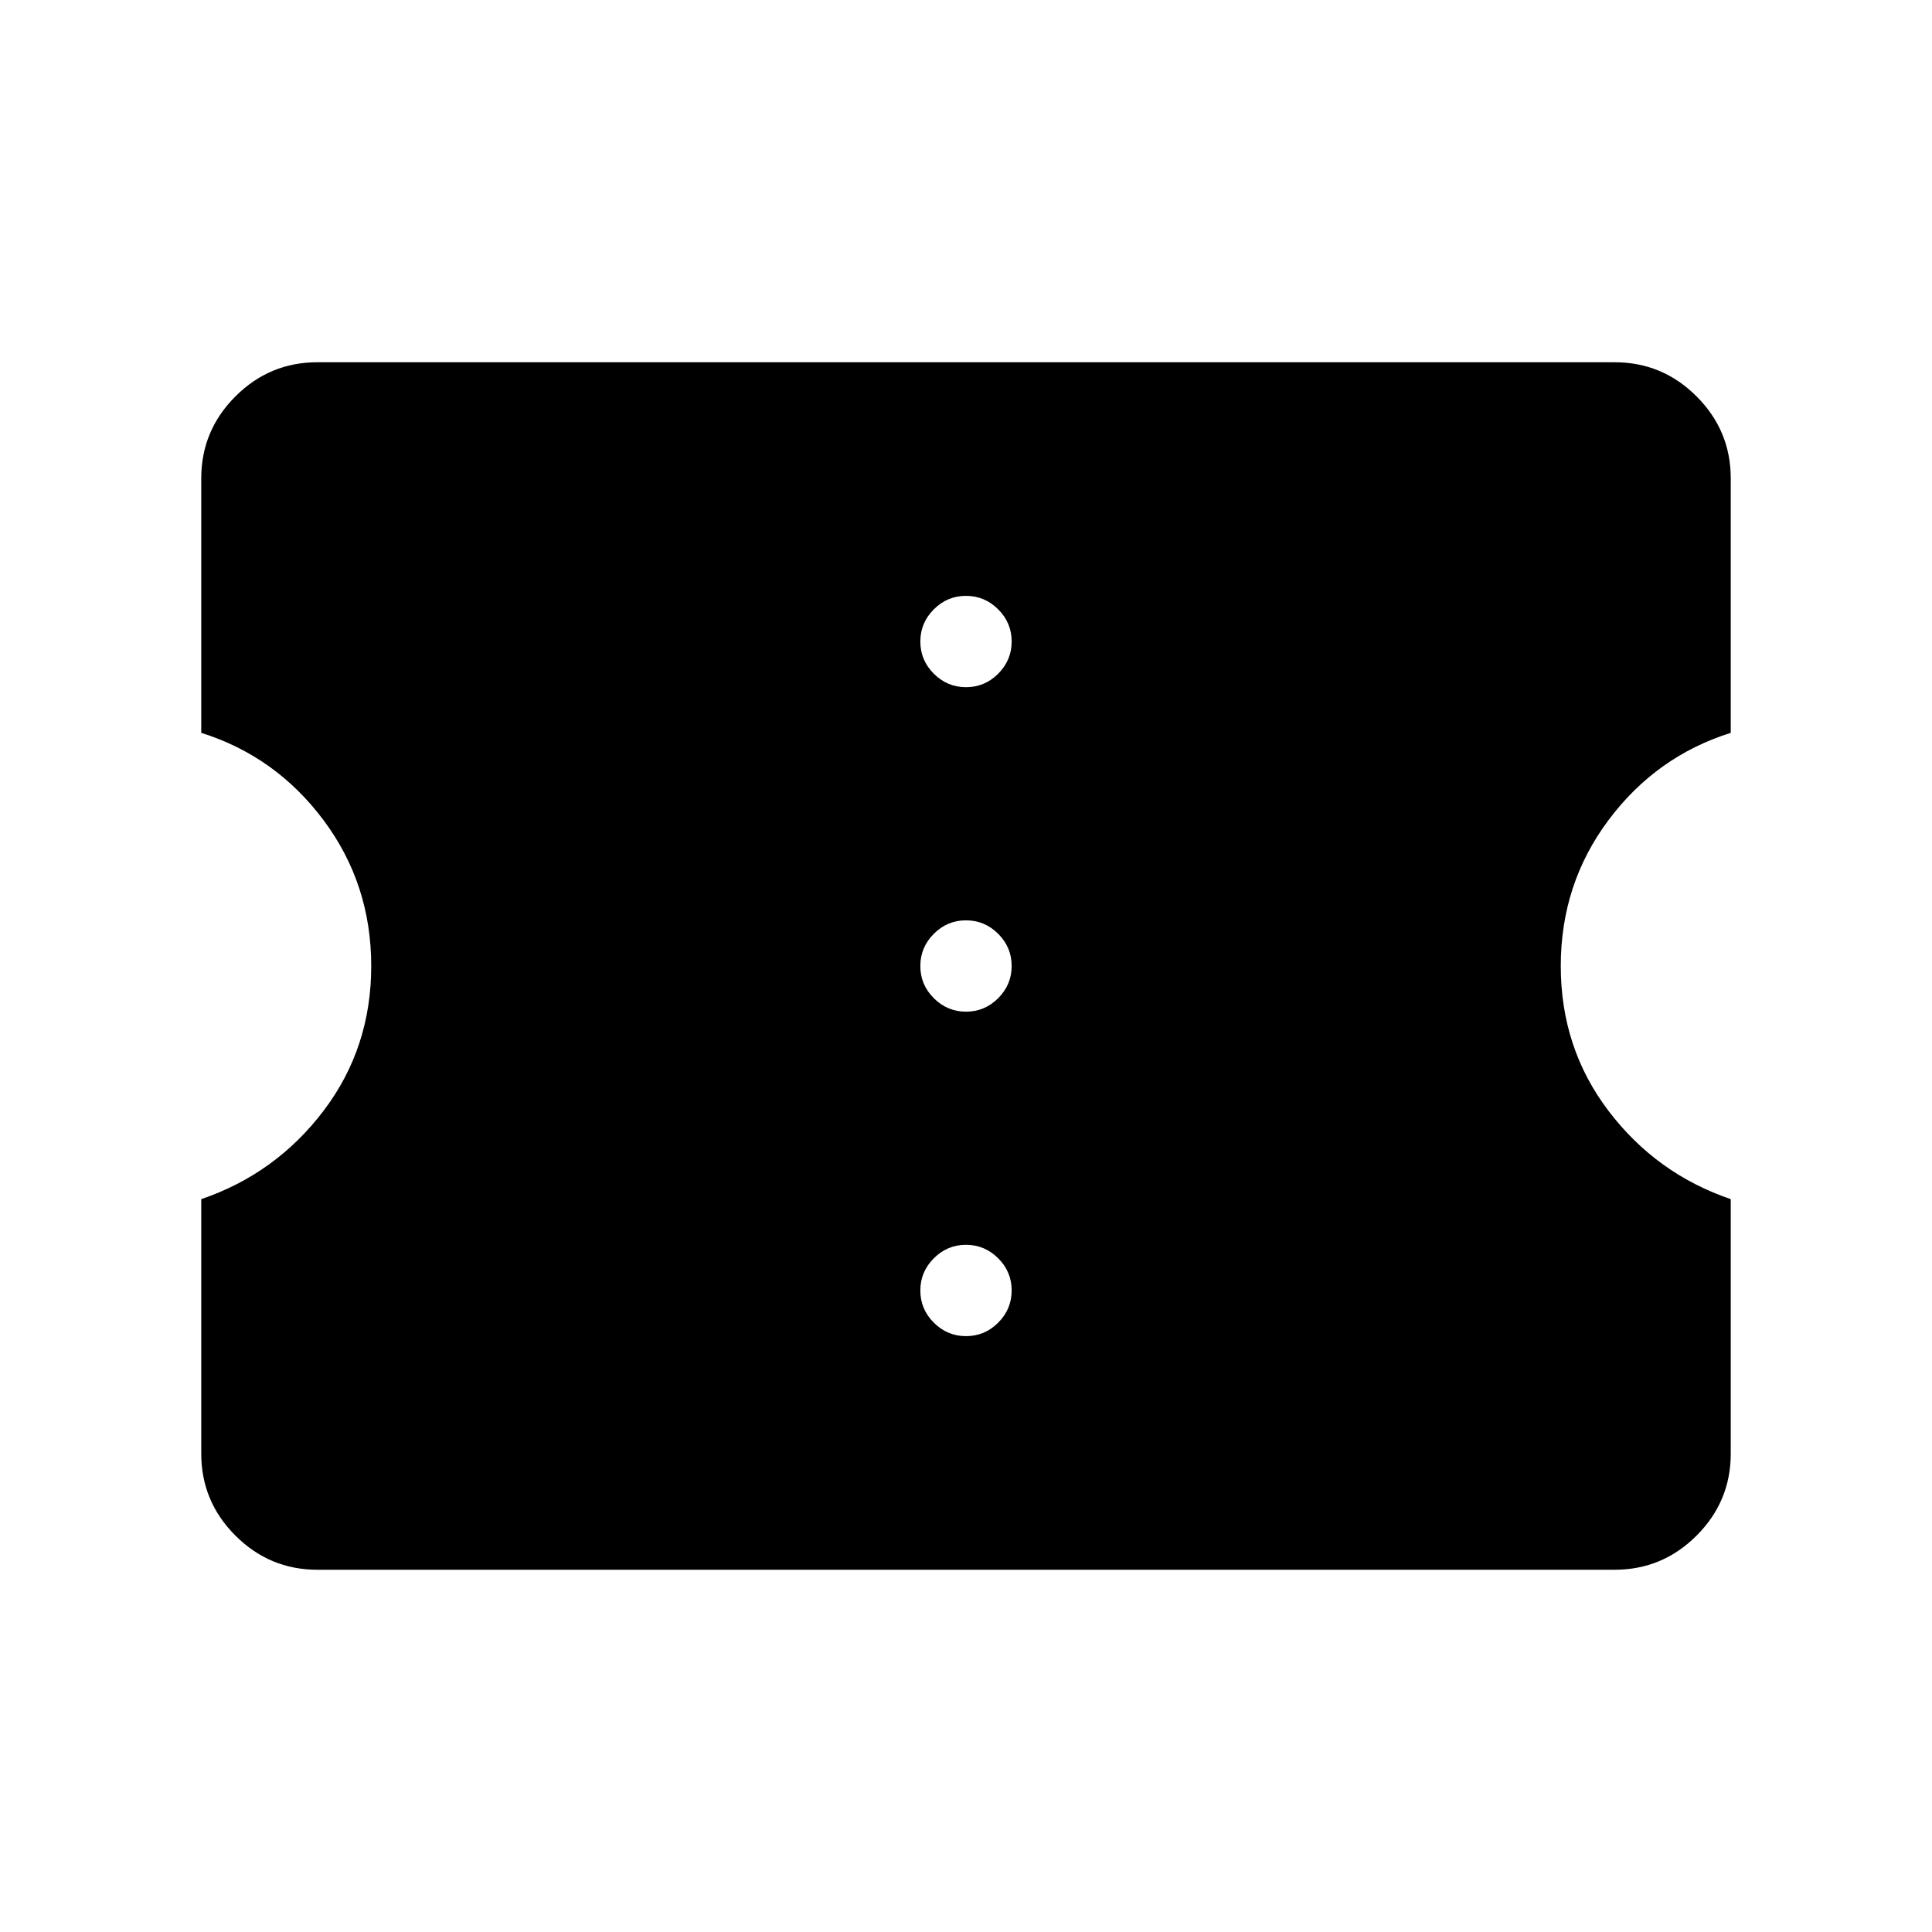 <svg xmlns="http://www.w3.org/2000/svg" width="48" height="48" viewBox="0 -960 960 960"><path d="M480.013-296.078q9.294 0 15.987-6.706 6.692-6.705 6.692-15.999t-6.706-15.986q-6.705-6.692-15.999-6.692T464-334.756q-6.692 6.706-6.692 16t6.706 15.986q6.705 6.692 15.999 6.692Zm0-161.23q9.294 0 15.987-6.706 6.692-6.705 6.692-15.999T495.986-496q-6.705-6.692-15.999-6.692T464-495.986q-6.692 6.705-6.692 15.999T464.014-464q6.705 6.692 15.999 6.692Zm0-161.231q9.294 0 15.987-6.705 6.692-6.706 6.692-16t-6.706-15.986q-6.705-6.692-15.999-6.692T464-657.216q-6.692 6.705-6.692 15.999t6.706 15.986q6.705 6.692 15.999 6.692Zm322.293 438.538H157.694q-23.75 0-40.721-16.972-16.972-16.971-16.972-40.721v-126.459q37-12.616 60.731-43.847t23.731-72q0-40.769-23.731-72.5t-60.731-43.347v-126.459q0-23.75 16.972-40.721 16.971-16.972 40.721-16.972h644.612q23.75 0 40.721 16.972 16.972 16.971 16.972 40.721v126.459q-37 11.616-60.731 43.347T775.537-480q0 40.769 23.731 72t60.731 43.847v126.459q0 23.75-16.972 40.721-16.971 16.972-40.721 16.972Z"/></svg>